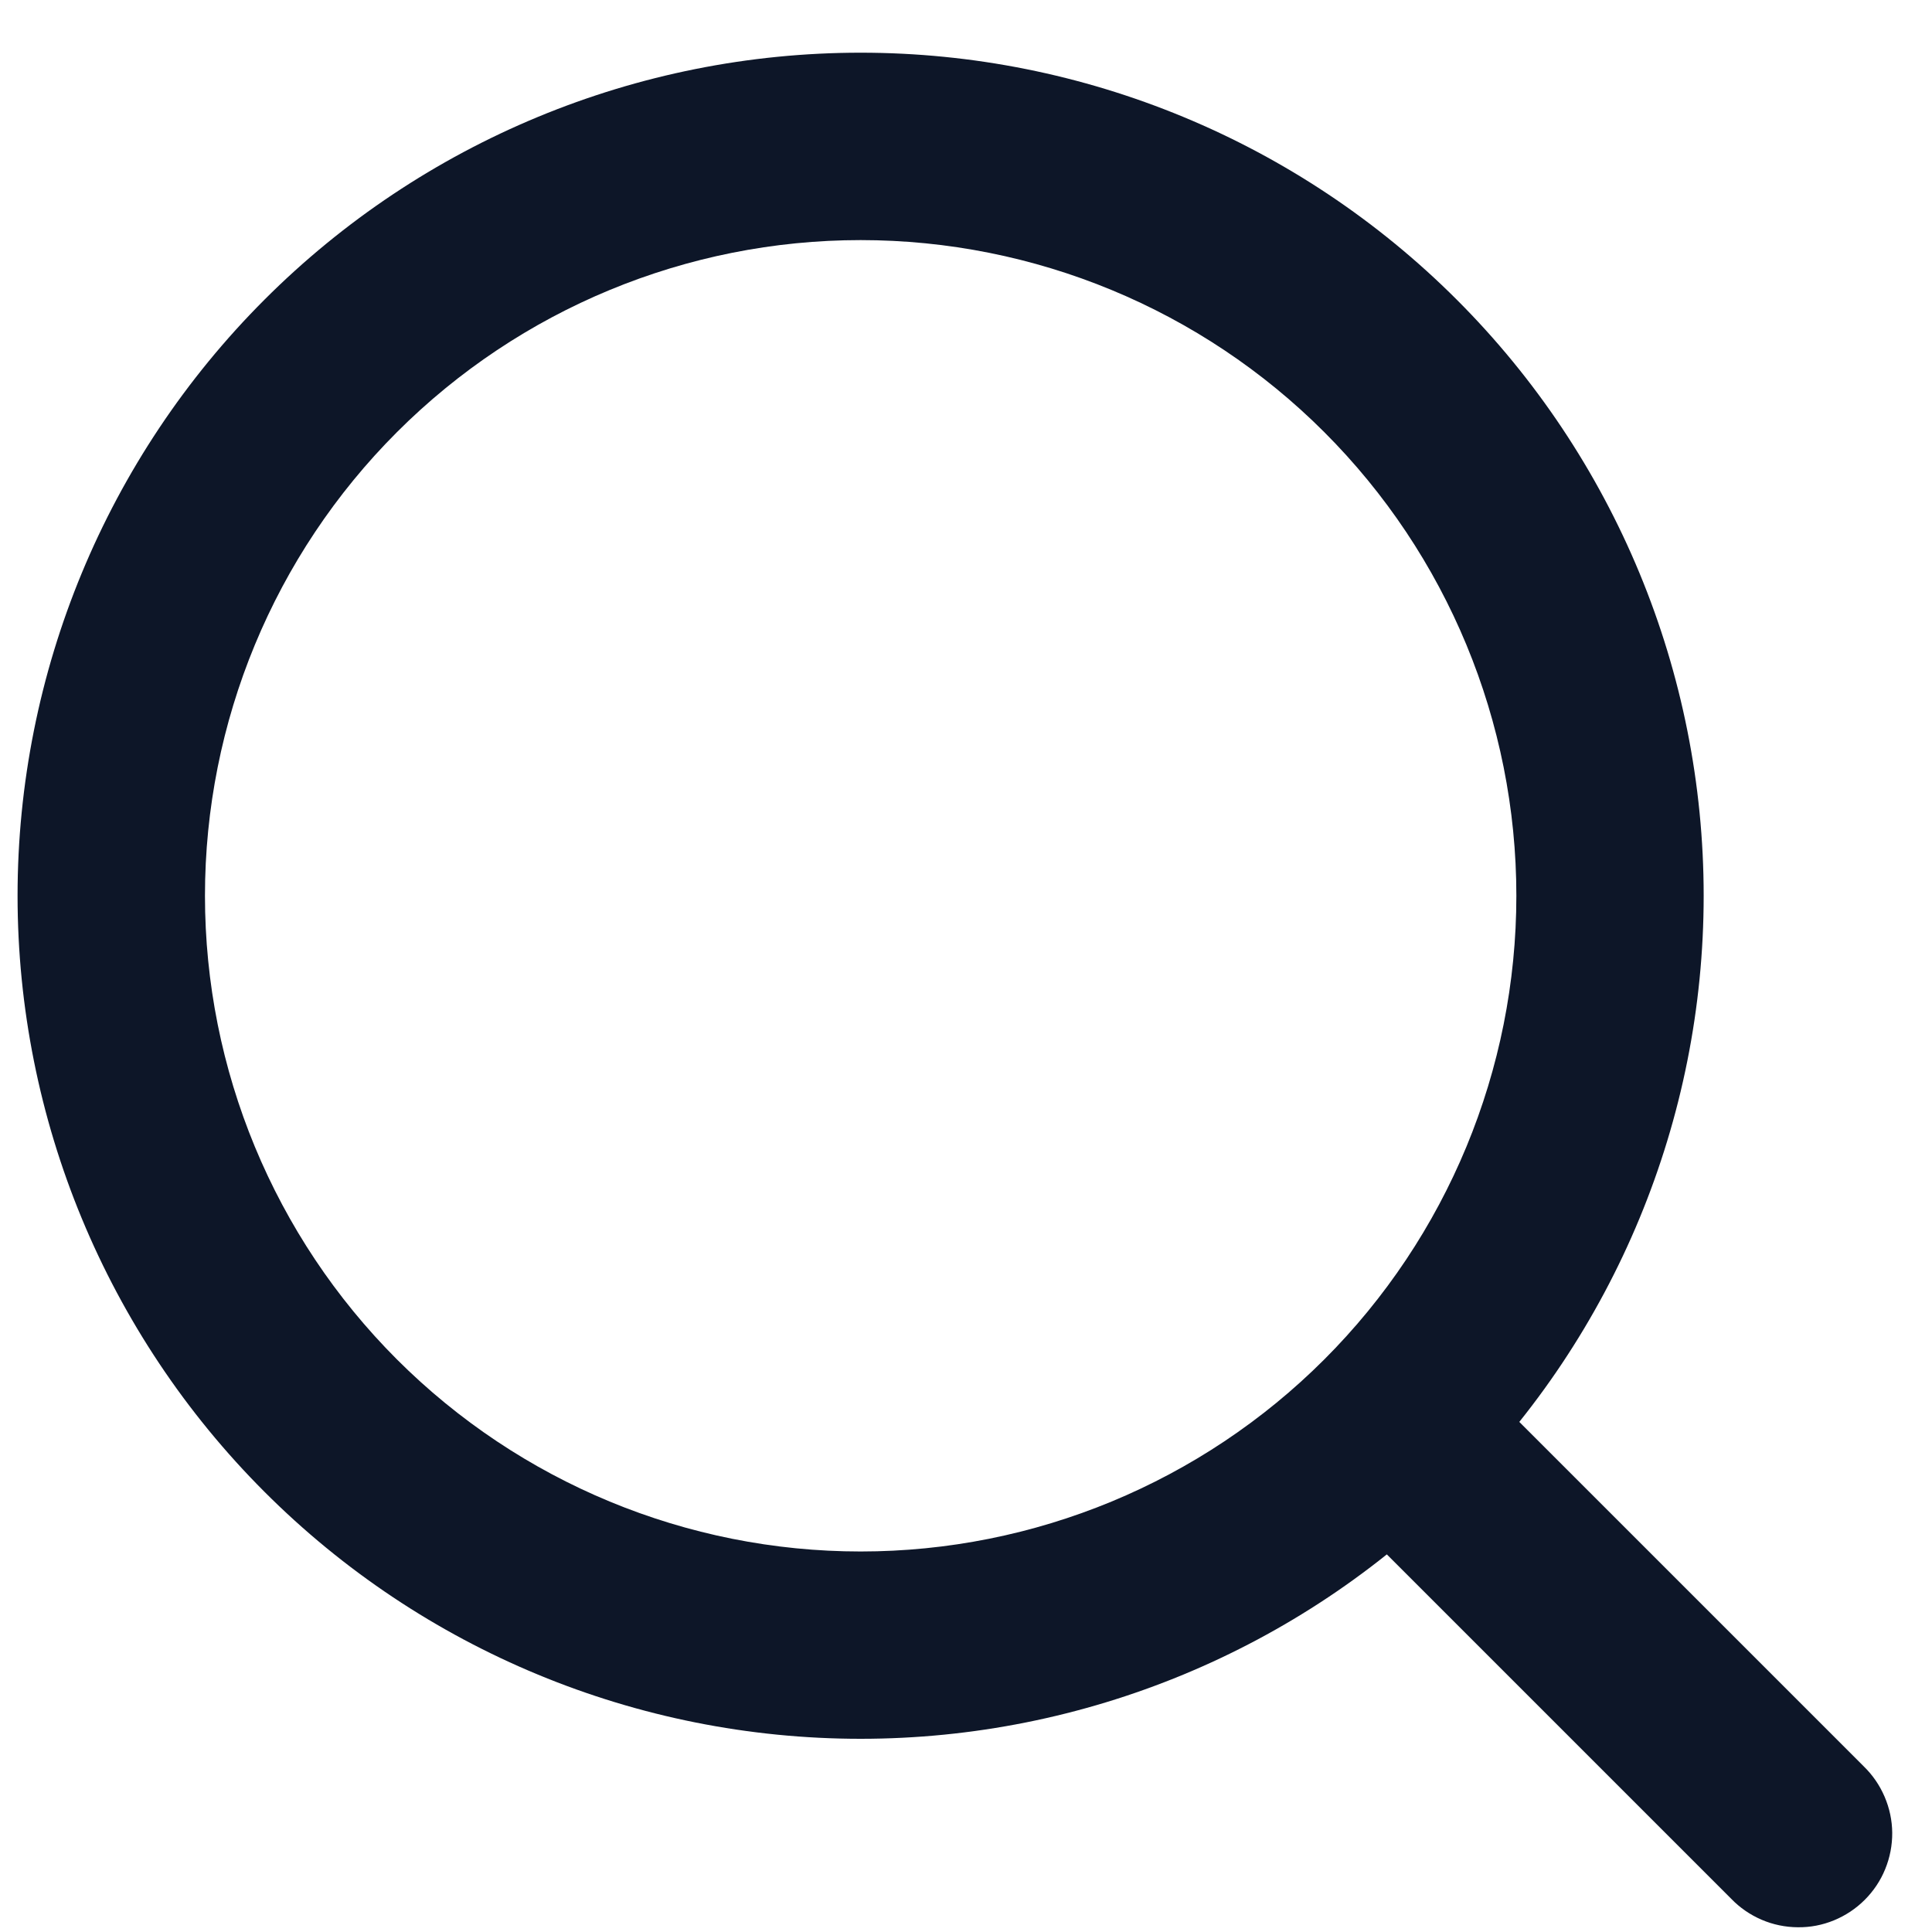 <svg width="22" height="22" viewBox="0 0 22 22" fill="none" xmlns="http://www.w3.org/2000/svg">
<path d="M17.267 10.2C17.267 12.181 16.48 14.08 15.08 15.48C13.68 16.88 11.78 17.667 9.8 17.667V19.8C12.346 19.8 14.788 18.789 16.588 16.988C18.389 15.188 19.4 12.746 19.4 10.2H17.267ZM9.8 17.667C7.82 17.667 5.921 16.88 4.52 15.48C3.12 14.08 2.334 12.181 2.334 10.2H0.2C0.2 12.746 1.212 15.188 3.012 16.988C4.812 18.789 7.254 19.8 9.8 19.8V17.667ZM2.334 10.2C2.334 8.22 3.12 6.321 4.52 4.921C5.921 3.52 7.82 2.734 9.8 2.734V0.6C7.254 0.6 4.812 1.612 3.012 3.412C1.212 5.212 0.2 7.654 0.2 10.2H2.334ZM9.8 2.734C11.78 2.734 13.68 3.52 15.08 4.921C16.48 6.321 17.267 8.22 17.267 10.2H19.4C19.4 7.654 18.389 5.212 16.588 3.412C14.788 1.612 12.346 0.6 9.8 0.6V2.734Z" fill="#0D1628"/>
<path d="M19.713 21.621C19.811 21.723 19.929 21.804 20.059 21.86C20.189 21.916 20.329 21.945 20.471 21.946C20.613 21.948 20.753 21.921 20.884 21.867C21.015 21.813 21.134 21.734 21.234 21.634C21.334 21.534 21.414 21.415 21.467 21.284C21.521 21.152 21.548 21.012 21.547 20.87C21.546 20.729 21.516 20.589 21.46 20.459C21.404 20.328 21.323 20.211 21.221 20.112L19.713 21.621ZM16.581 15.472C16.38 15.278 16.11 15.171 15.831 15.173C15.551 15.175 15.284 15.288 15.086 15.485C14.888 15.683 14.776 15.951 14.774 16.23C14.771 16.51 14.879 16.779 15.073 16.981L16.581 15.472ZM21.221 20.112L16.581 15.472L15.073 16.981L19.713 21.621L21.221 20.112Z" fill="#0D1628"/>
</svg>
